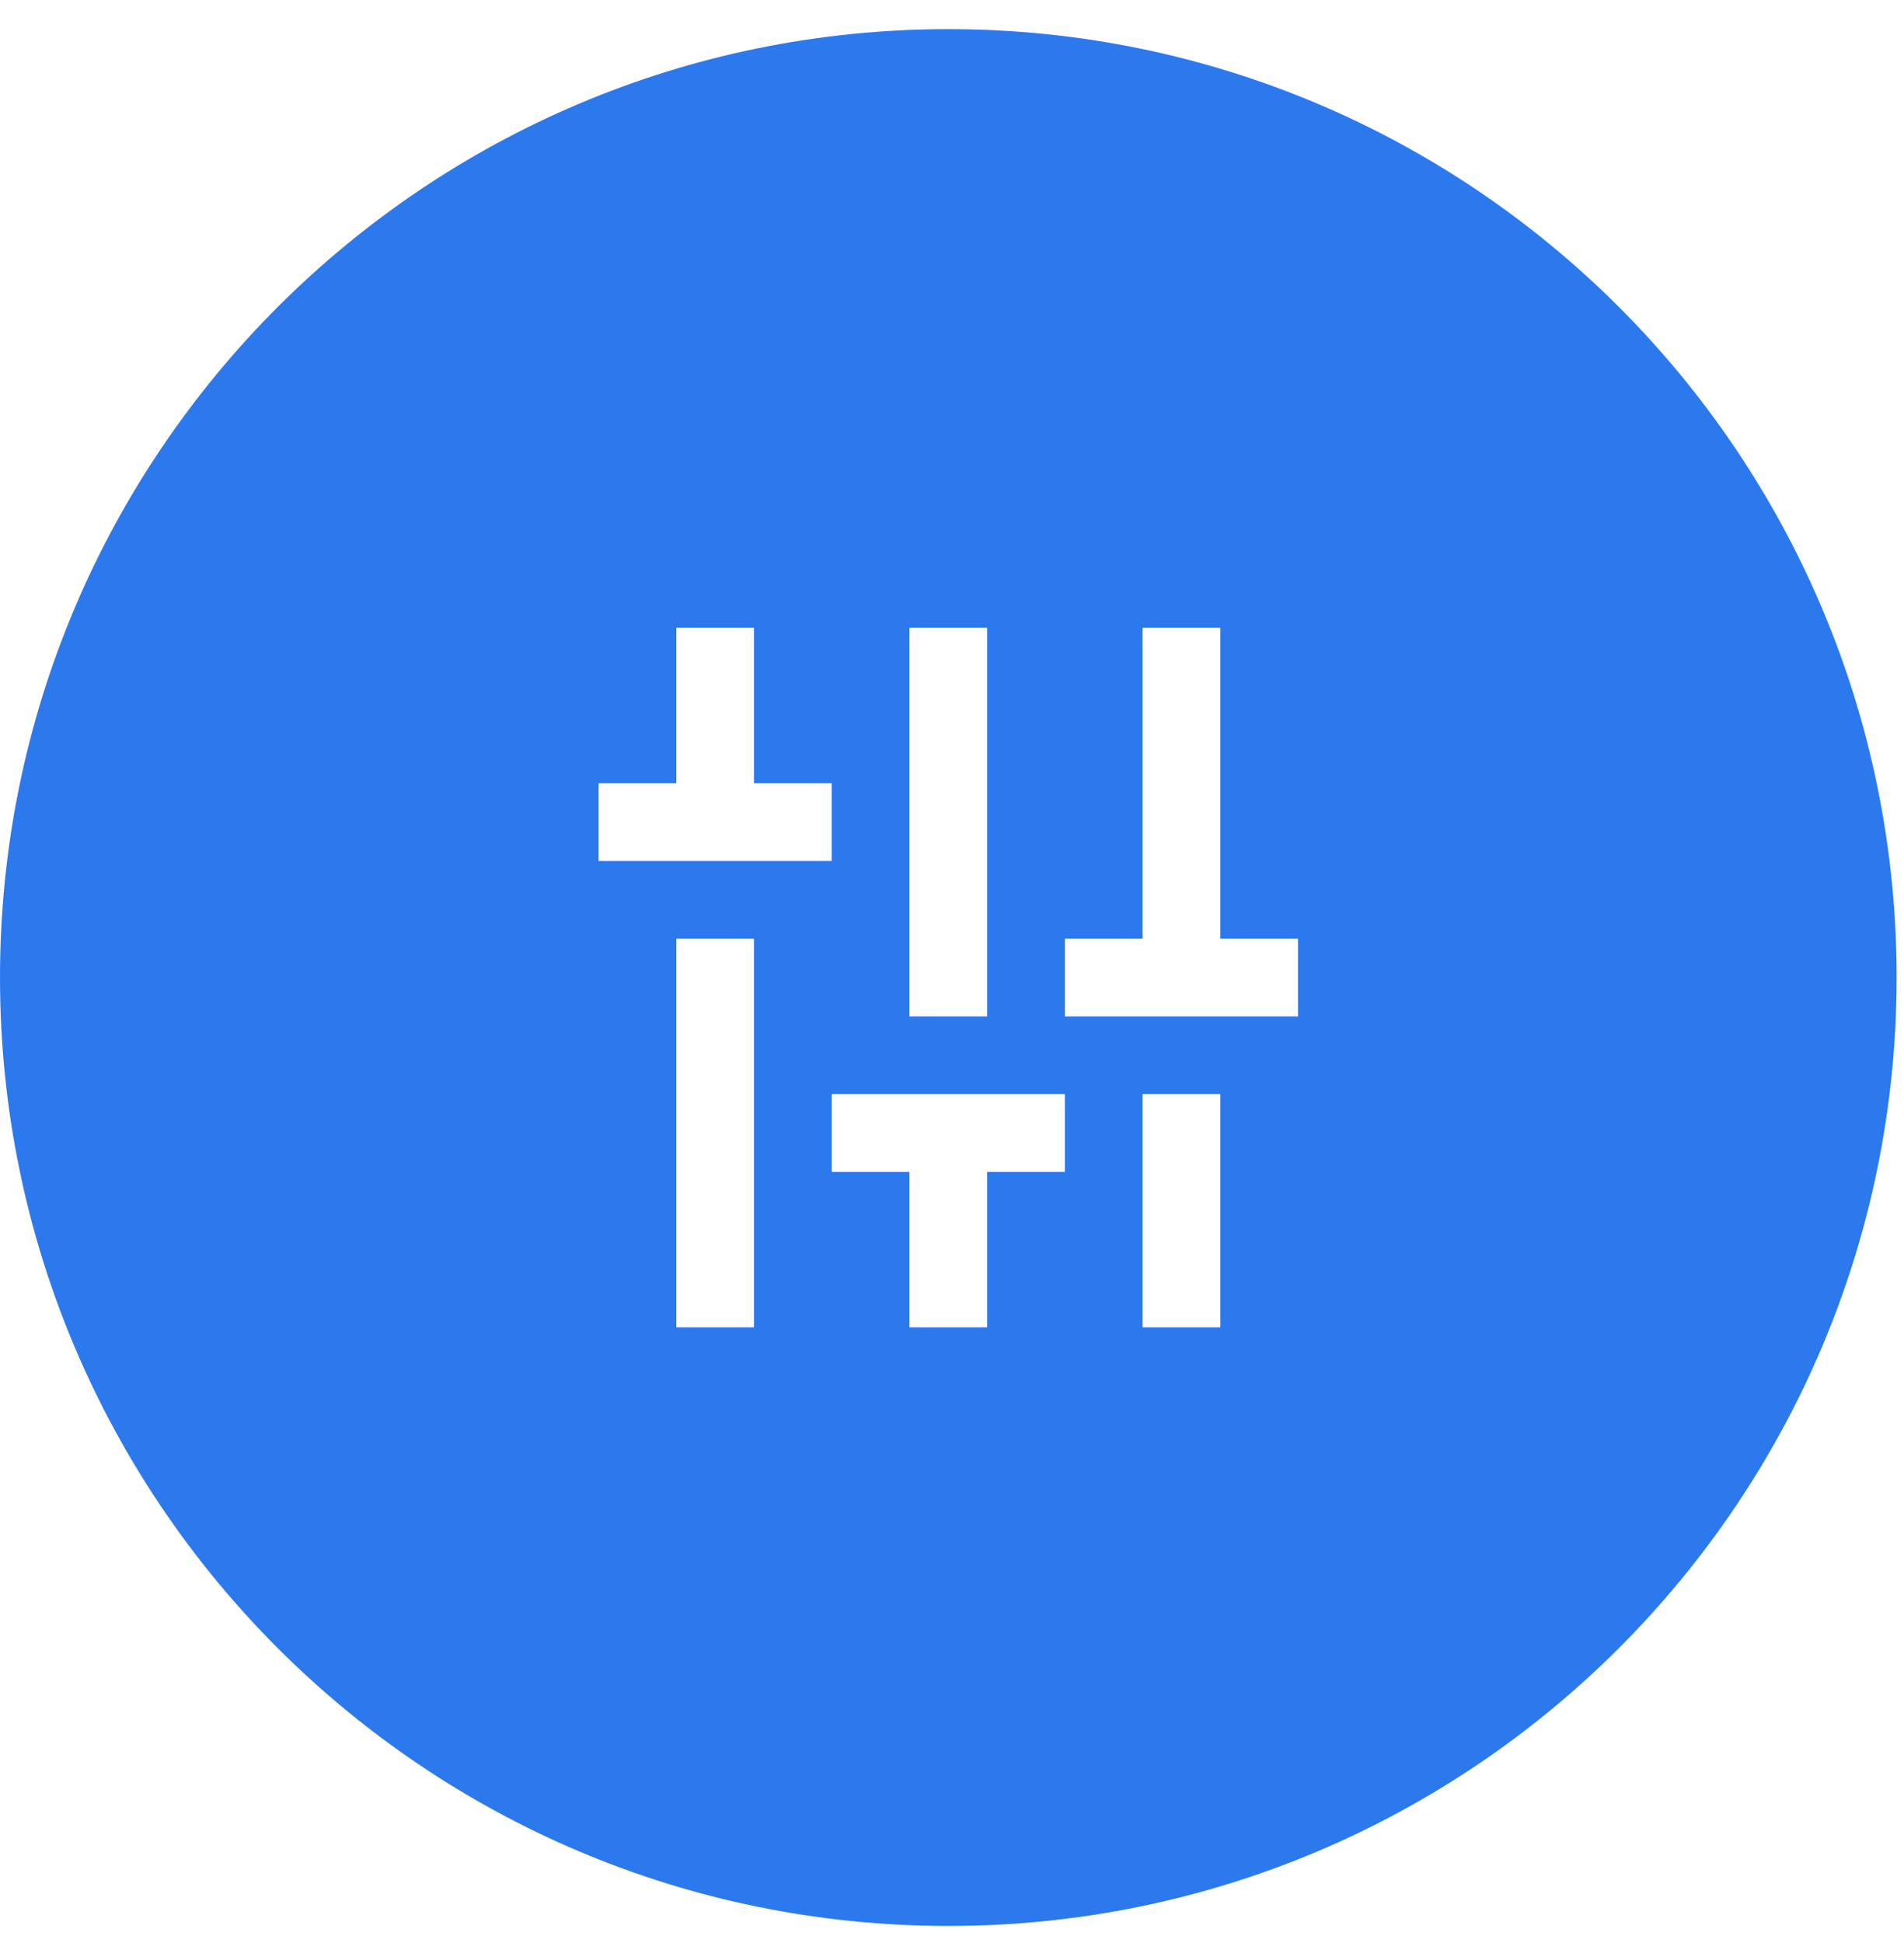 <svg width="49" height="50" viewBox="0 0 49 50" fill="none" xmlns="http://www.w3.org/2000/svg">
<path fill-rule="evenodd" clip-rule="evenodd" d="M24.405 0.75C10.927 0.75 0 11.677 0 25.156C0 38.634 10.927 49.561 24.405 49.561C37.883 49.561 48.81 38.634 48.81 25.156C48.81 11.677 37.883 0.75 24.405 0.75ZM31.405 34.156H29.405V28.156H31.405V34.156ZM19.405 34.156H17.405V24.156H19.405V34.156ZM31.405 24.156H33.405V26.156H27.405V24.156H29.405V16.156H31.405V24.156ZM23.405 30.156H21.405V28.156H27.405V30.156H25.405V34.156H23.405V30.156ZM23.405 16.156H25.405V26.156H23.405V16.156ZM21.405 20.156V22.156H15.405V20.156H17.405V16.156H19.405V20.156H21.405Z" fill="#2C79EE"/>
</svg>
